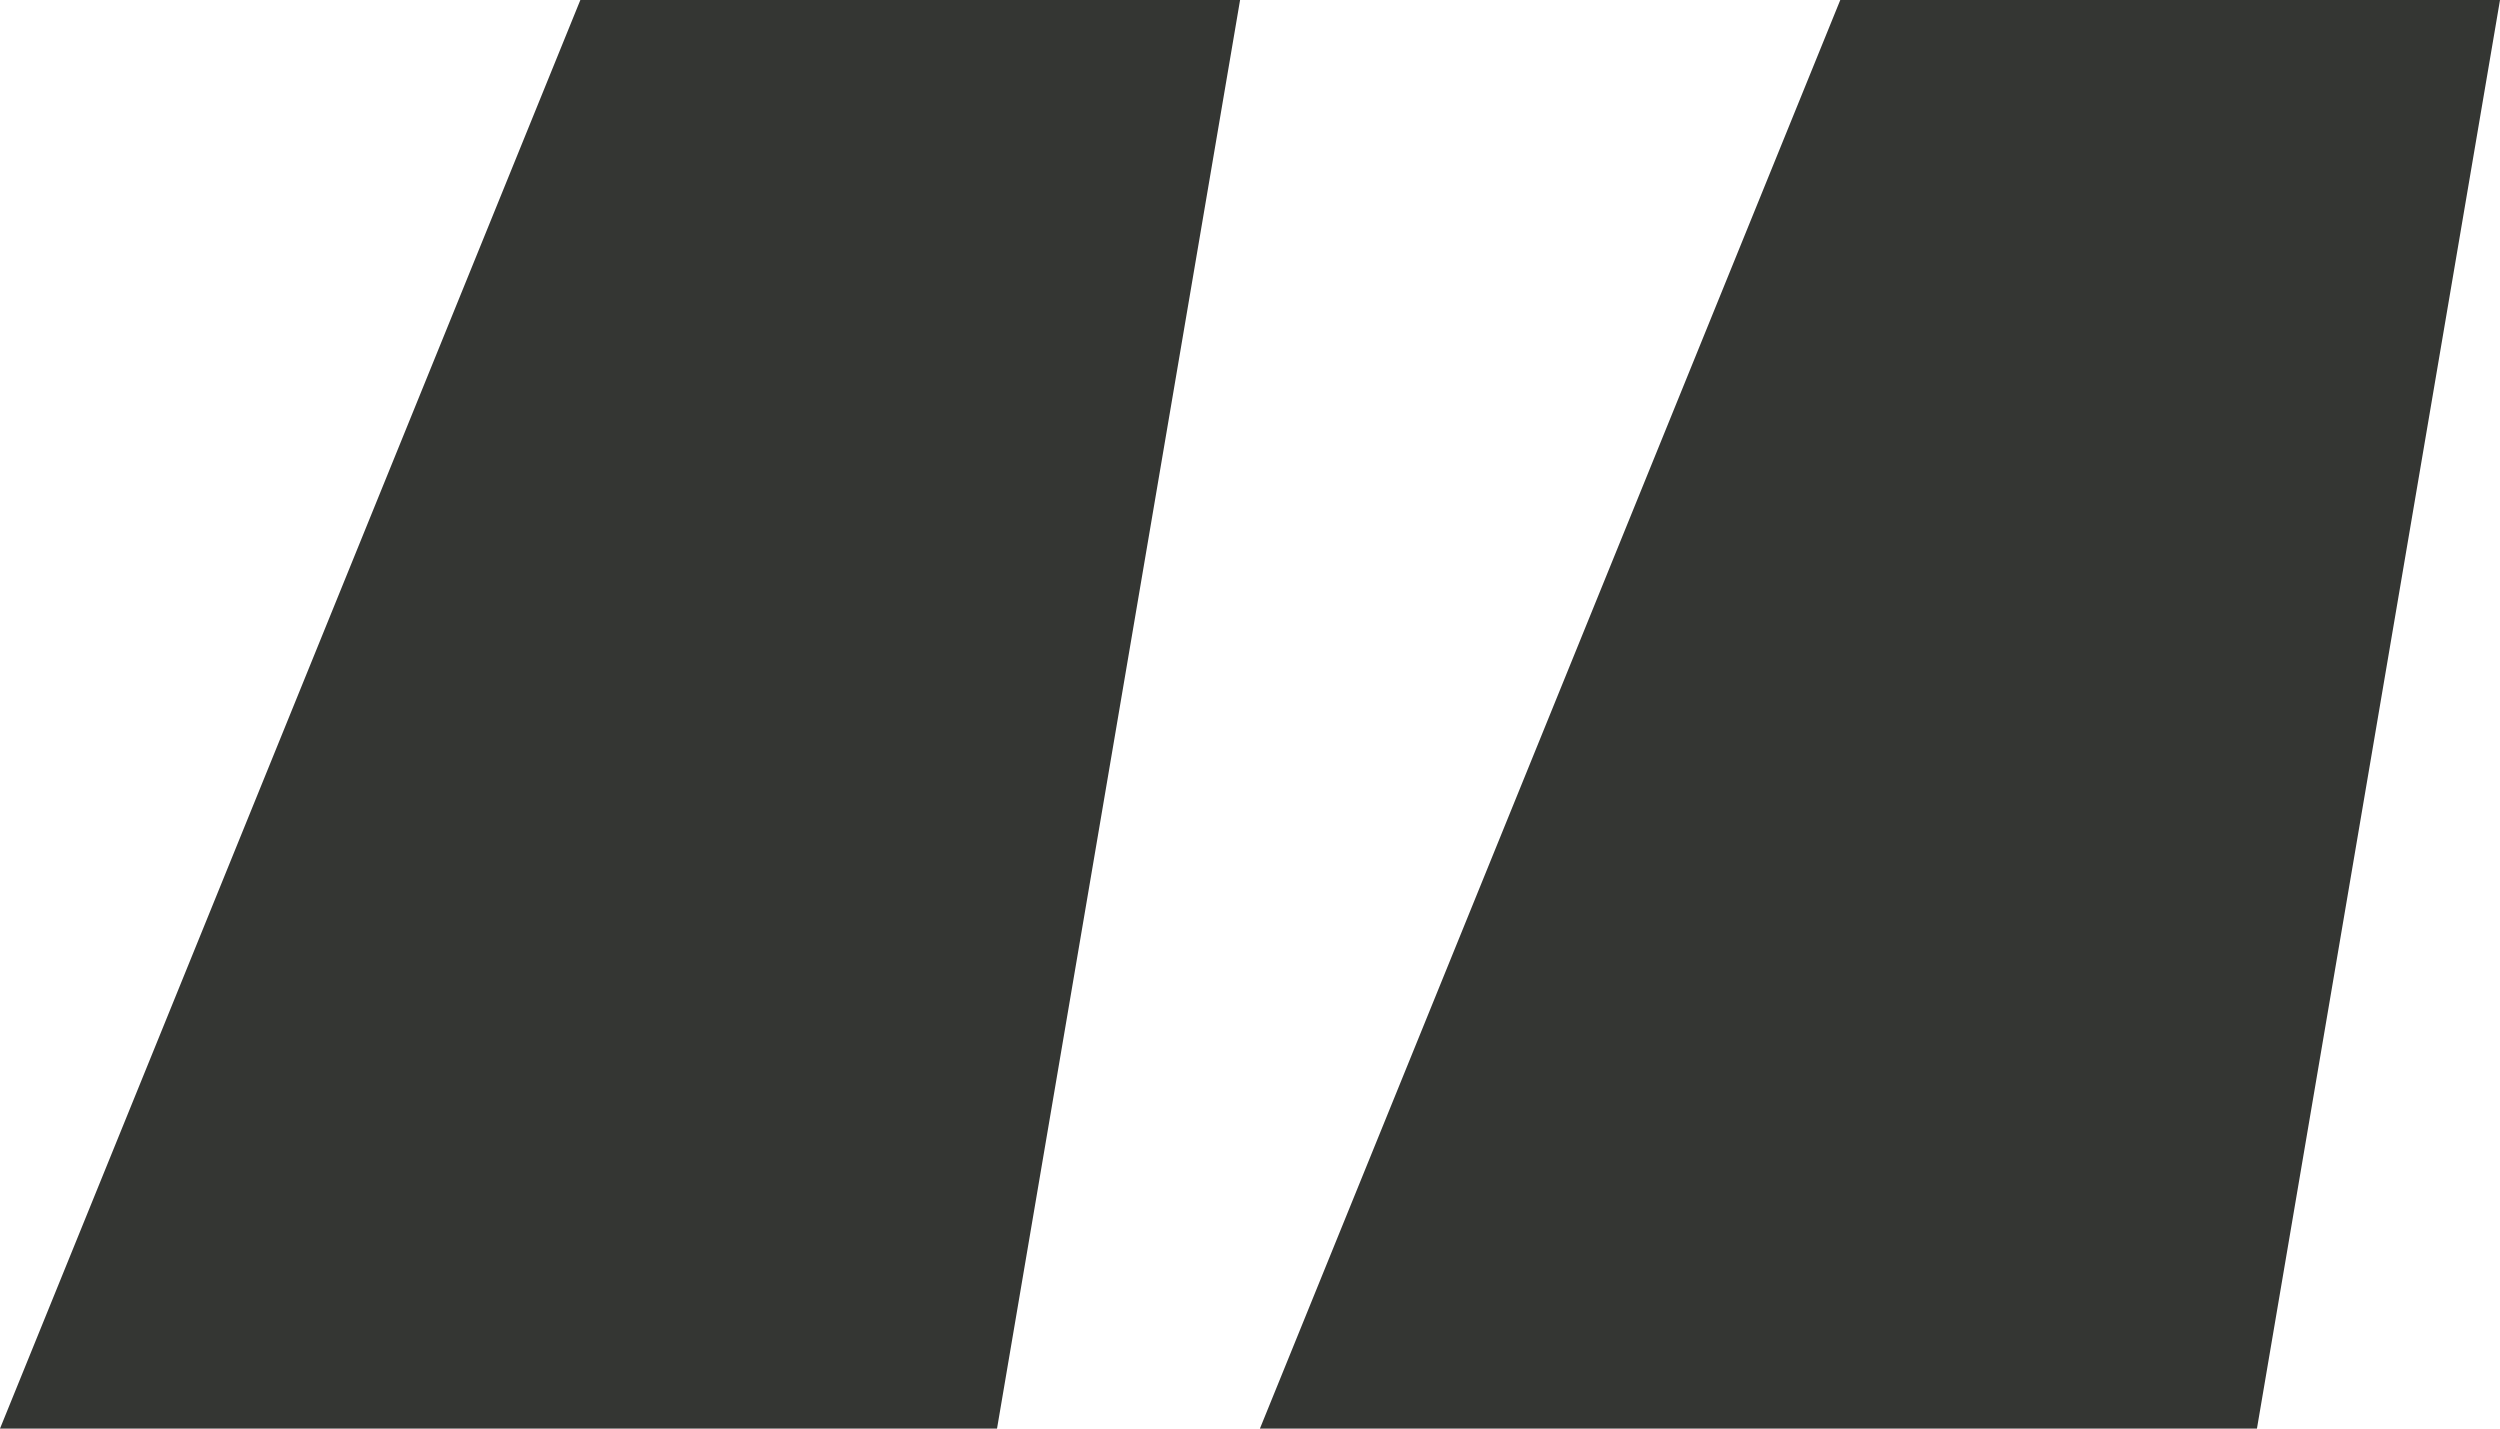 <?xml version="1.0" encoding="utf-8"?>
<!-- Generator: Adobe Illustrator 25.2.3, SVG Export Plug-In . SVG Version: 6.00 Build 0)  -->
<svg version="1.1" id="Layer_1" xmlns="http://www.w3.org/2000/svg" xmlns:xlink="http://www.w3.org/1999/xlink" x="0px" y="0px"
	 viewBox="0 0 50.4 28.8" style="enable-background:new 0 0 50.4 28.8;" xml:space="preserve">
<style type="text/css">
	.st0{fill:#343633;}
</style>
<g>
	<path class="st0" d="M20.1,28.8H0L11.7,0H25L20.1,28.8z M45.5,28.8H25.4L37.1,0h13.3L45.5,28.8z"/>
</g>
</svg>
